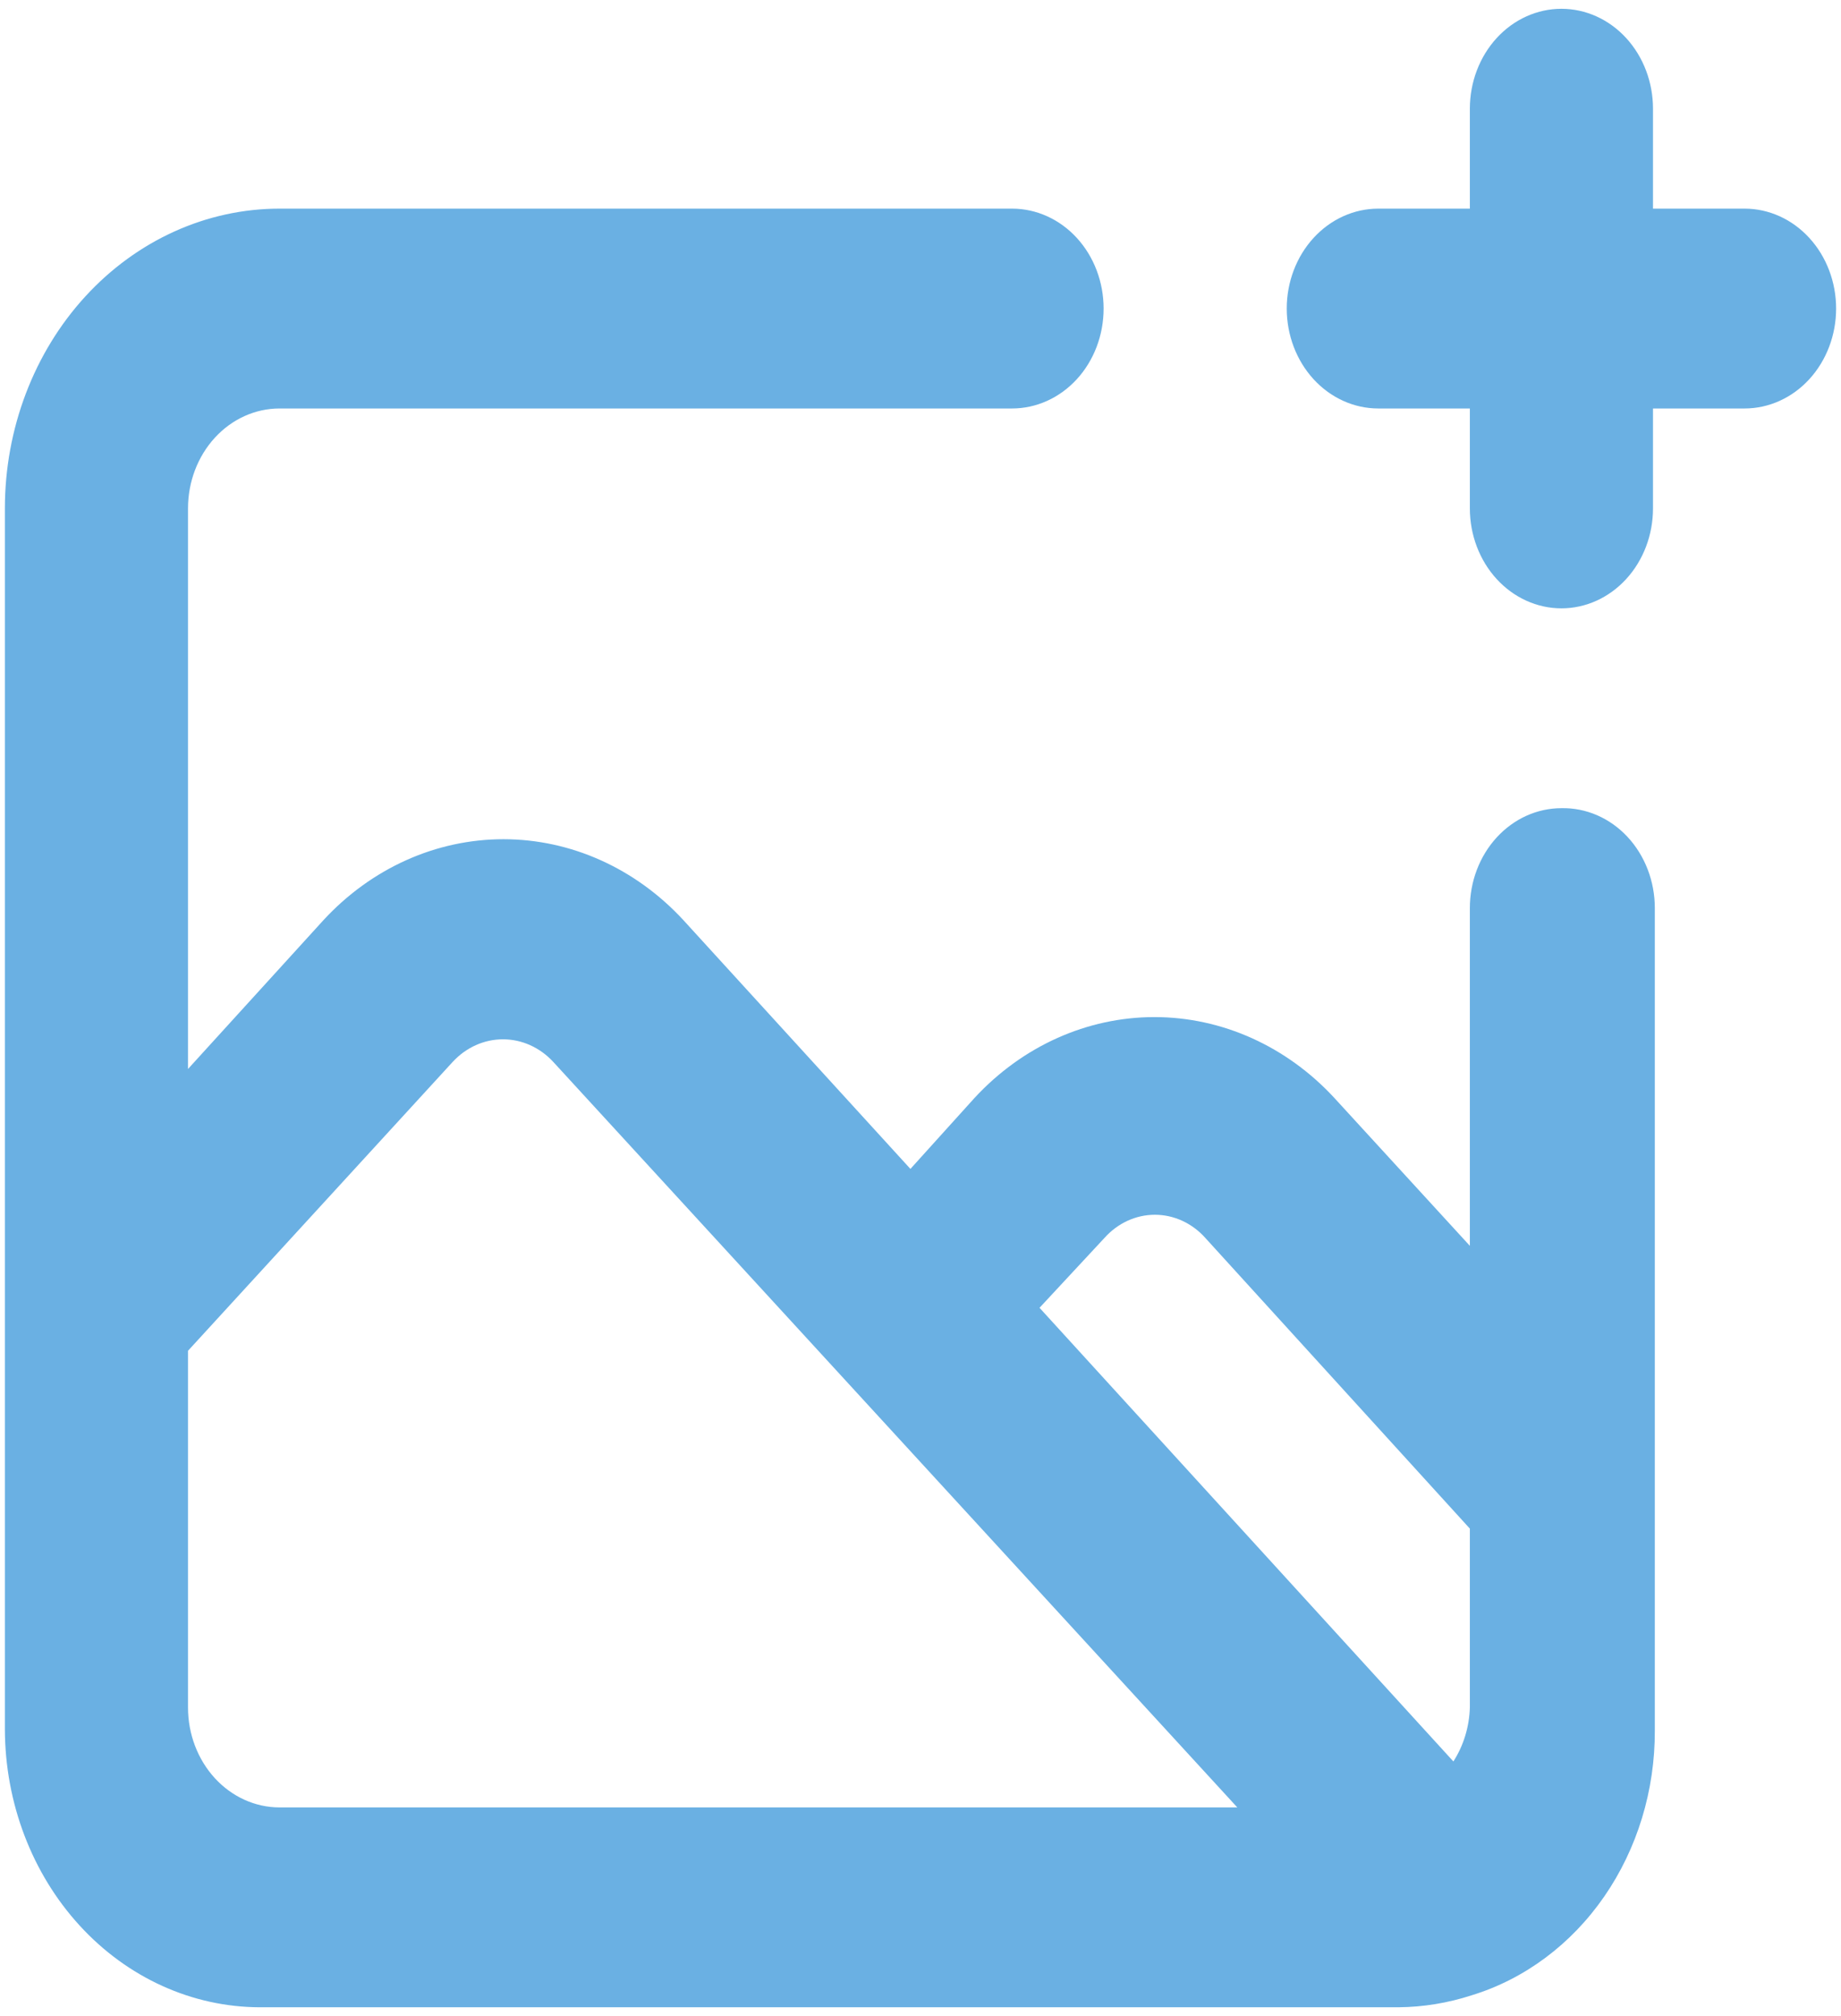 <svg width="116" height="127" viewBox="0 0 116 127" fill="none" xmlns="http://www.w3.org/2000/svg">
<path d="M98.385 50.911C96.854 50.911 95.387 51.574 94.305 52.755C93.223 53.935 92.615 55.536 92.615 57.206V78.481L84.077 69.165C81.062 65.902 76.987 64.071 72.74 64.071C68.493 64.071 64.419 65.902 61.404 69.165L57.365 73.635L43.058 57.961C40.043 54.697 35.968 52.866 31.721 52.866C27.474 52.866 23.399 54.697 20.384 57.961L11.846 67.34V32.027C11.846 30.358 12.454 28.756 13.536 27.576C14.618 26.395 16.085 25.732 17.615 25.732H63.769C65.299 25.732 66.767 25.069 67.849 23.889C68.931 22.708 69.538 21.107 69.538 19.438C69.538 17.768 68.931 16.167 67.849 14.987C66.767 13.806 65.299 13.143 63.769 13.143H17.615C13.025 13.143 8.623 15.133 5.377 18.674C2.131 22.215 0.308 27.019 0.308 32.027V108.947C0.323 113.583 2.017 118.025 5.022 121.303C8.026 124.581 12.097 126.43 16.346 126.447H88.115C89.679 126.433 91.233 126.179 92.731 125.691C96.062 124.672 98.995 122.488 101.079 119.475C103.163 116.461 104.284 112.785 104.269 109.01V57.206C104.269 56.368 104.116 55.539 103.819 54.767C103.522 53.995 103.087 53.296 102.539 52.709C101.991 52.123 101.341 51.662 100.628 51.353C99.915 51.045 99.152 50.894 98.385 50.911ZM17.615 113.857C16.085 113.857 14.618 113.194 13.536 112.014C12.454 110.833 11.846 109.232 11.846 107.563V85.091L28.519 66.899C29.362 65.984 30.503 65.471 31.692 65.471C32.881 65.471 34.022 65.984 34.865 66.899L77.962 113.857H17.615ZM92.615 107.563C92.578 108.782 92.218 109.962 91.577 110.962L65.5 82.384L69.596 77.978C70.01 77.517 70.503 77.151 71.048 76.901C71.593 76.652 72.178 76.523 72.769 76.523C73.36 76.523 73.945 76.652 74.49 76.901C75.035 77.151 75.529 77.517 75.942 77.978L92.615 96.295V107.563ZM109.923 13.143H104.154V6.848C104.154 5.179 103.546 3.578 102.464 2.397C101.382 1.217 99.915 0.554 98.385 0.554C96.854 0.554 95.387 1.217 94.305 2.397C93.223 3.578 92.615 5.179 92.615 6.848V13.143H86.846C85.316 13.143 83.849 13.806 82.767 14.987C81.685 16.167 81.077 17.768 81.077 19.438C81.077 21.107 81.685 22.708 82.767 23.889C83.849 25.069 85.316 25.732 86.846 25.732H92.615V32.027C92.615 33.696 93.223 35.297 94.305 36.478C95.387 37.658 96.854 38.322 98.385 38.322C99.915 38.322 101.382 37.658 102.464 36.478C103.546 35.297 104.154 33.696 104.154 32.027V25.732H109.923C111.453 25.732 112.921 25.069 114.002 23.889C115.084 22.708 115.692 21.107 115.692 19.438C115.692 17.768 115.084 16.167 114.002 14.987C112.921 13.806 111.453 13.143 109.923 13.143Z" fill="#6AB0E3"/>
</svg>
